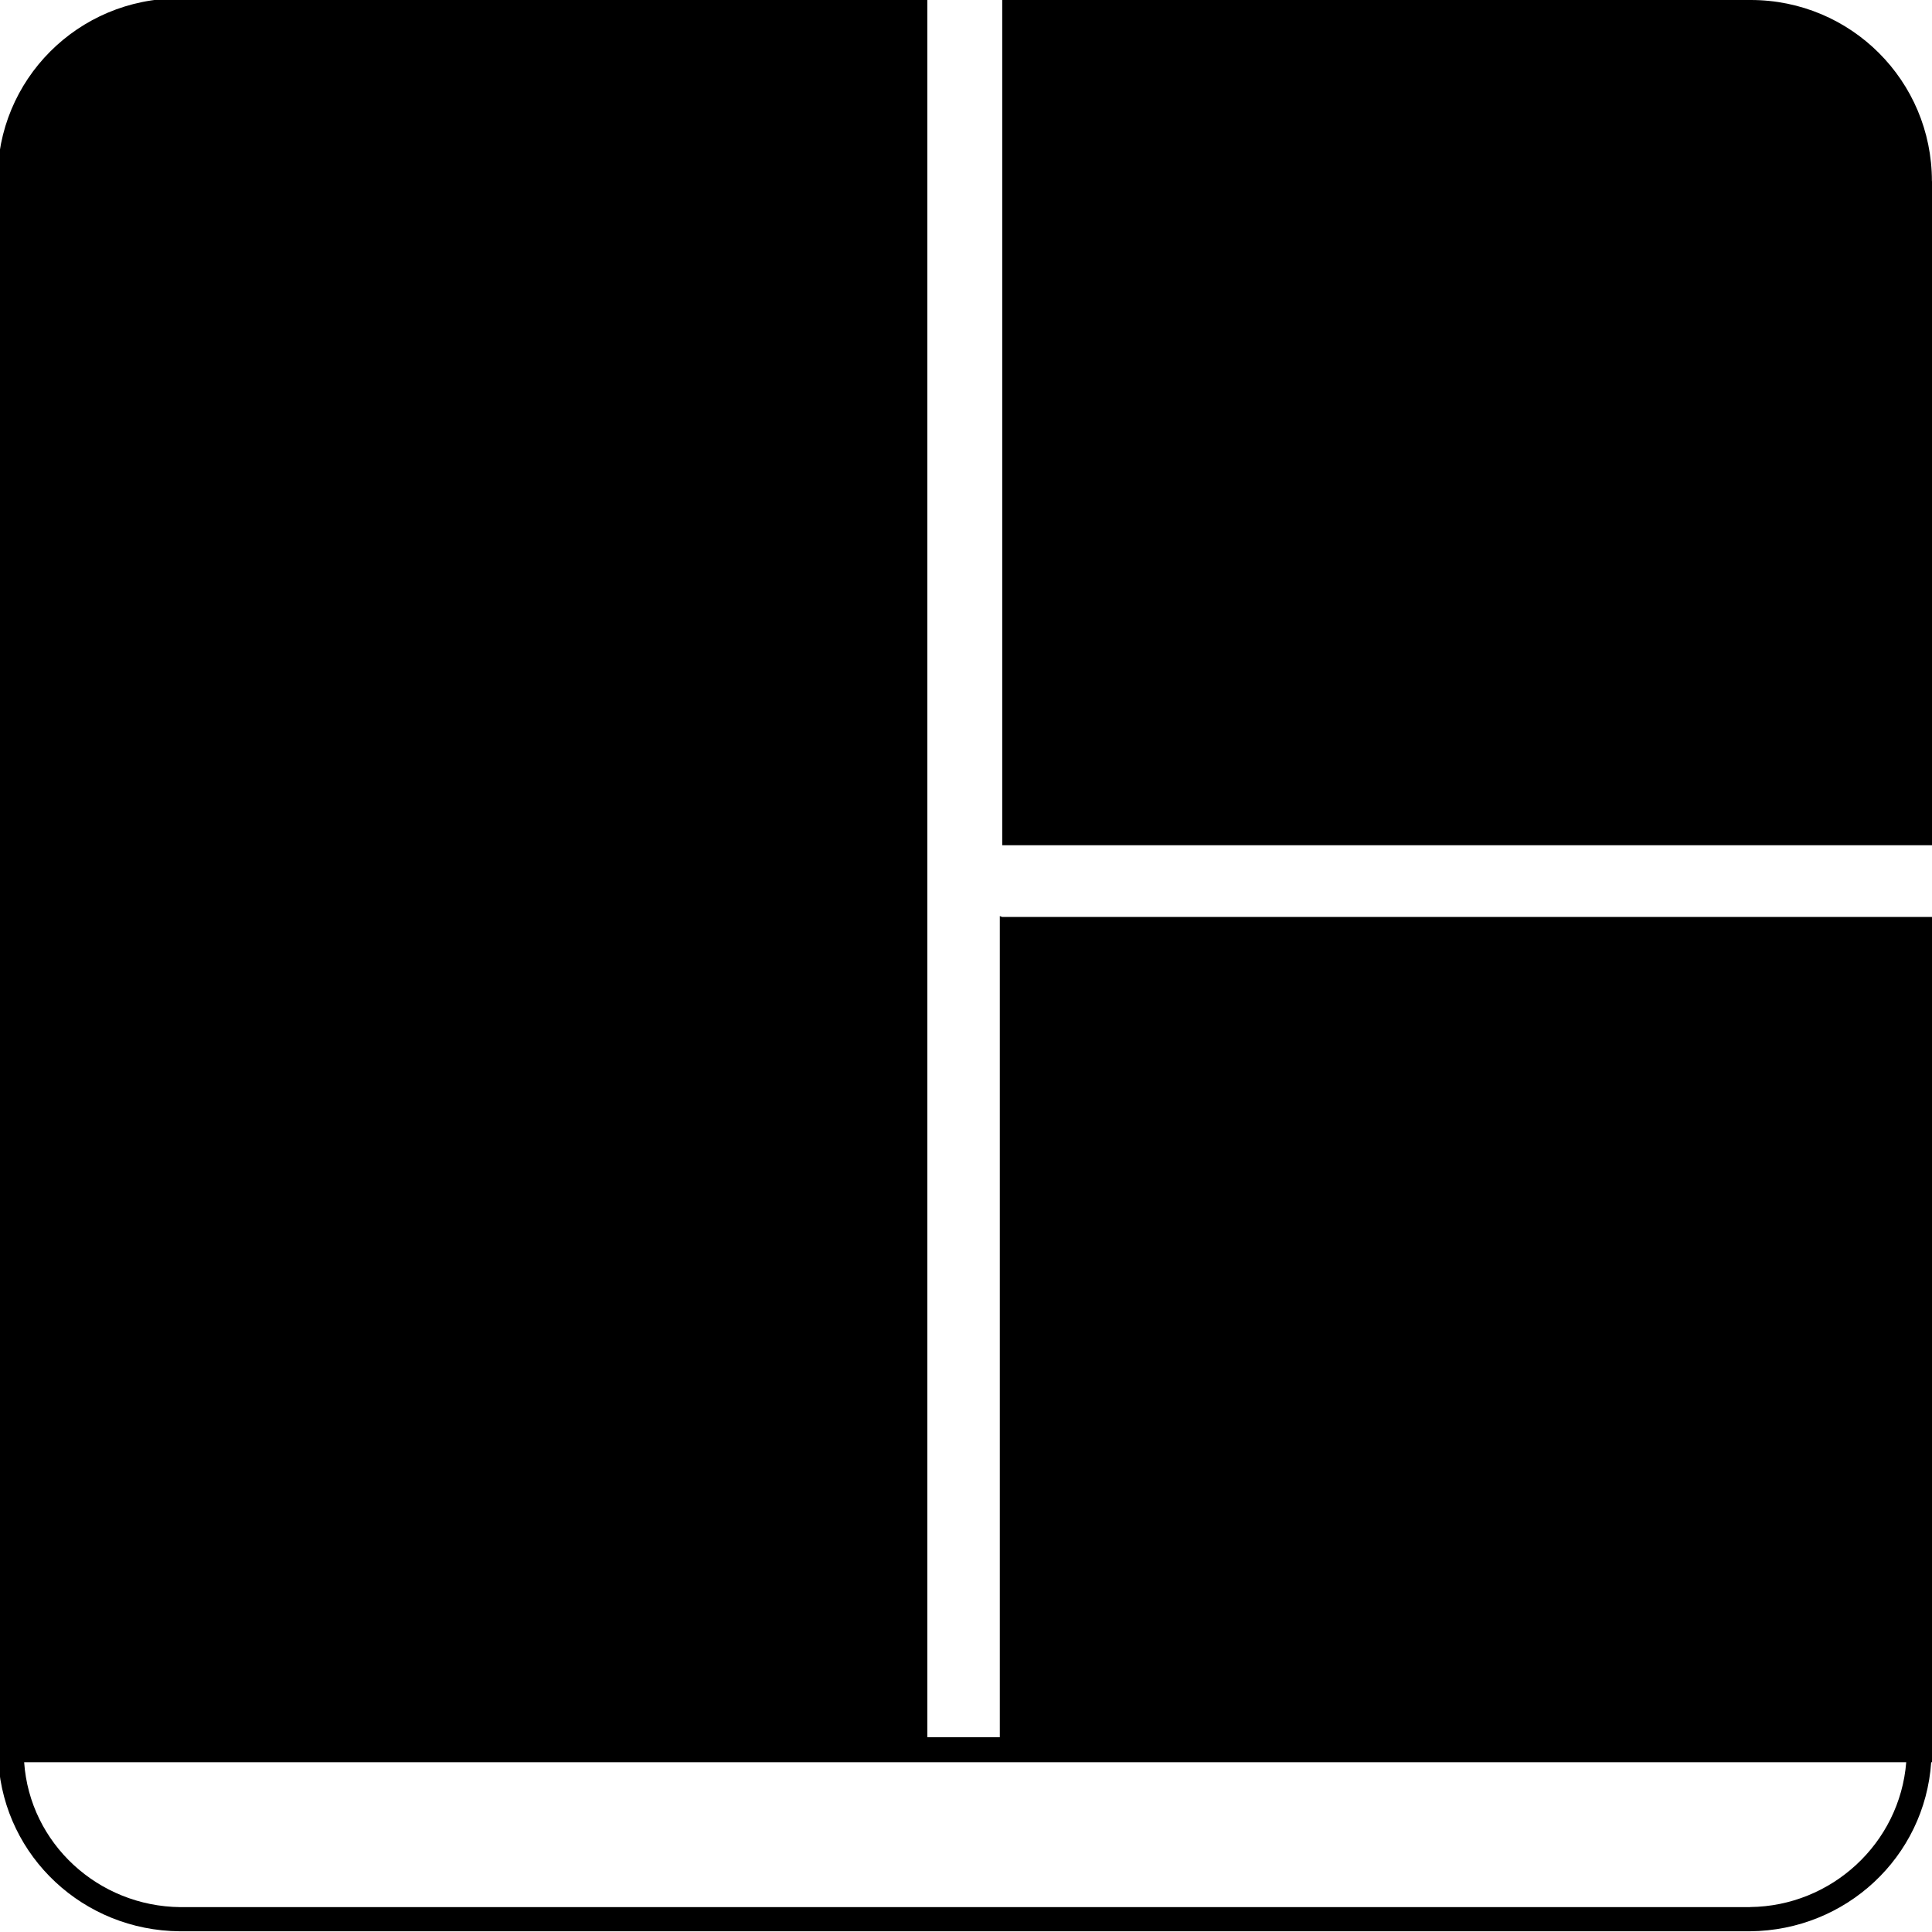 <svg viewBox="0 0 24 24" xmlns="http://www.w3.org/2000/svg"><path d="M24 2.251V10.5H12.45V0h9.3 -.001c1.24 0 2.25 1 2.25 2.251Zm-11.55 9.14H24v10.5h-.01 0c-.08 1.18-1.06 2.09-2.25 2.1H2.24 2.23c-1.19-.01-2.17-.92-2.25-2.1h-.01V2.24h0C-.04.99.97-.02 2.22-.02h9.3v21.6h.9v-10.2Zm11.24 10.5H.3h0c.07 1.01.92 1.79 1.94 1.8h19.5v-.001c1.01-.01 1.86-.79 1.94-1.8Z"/></svg>